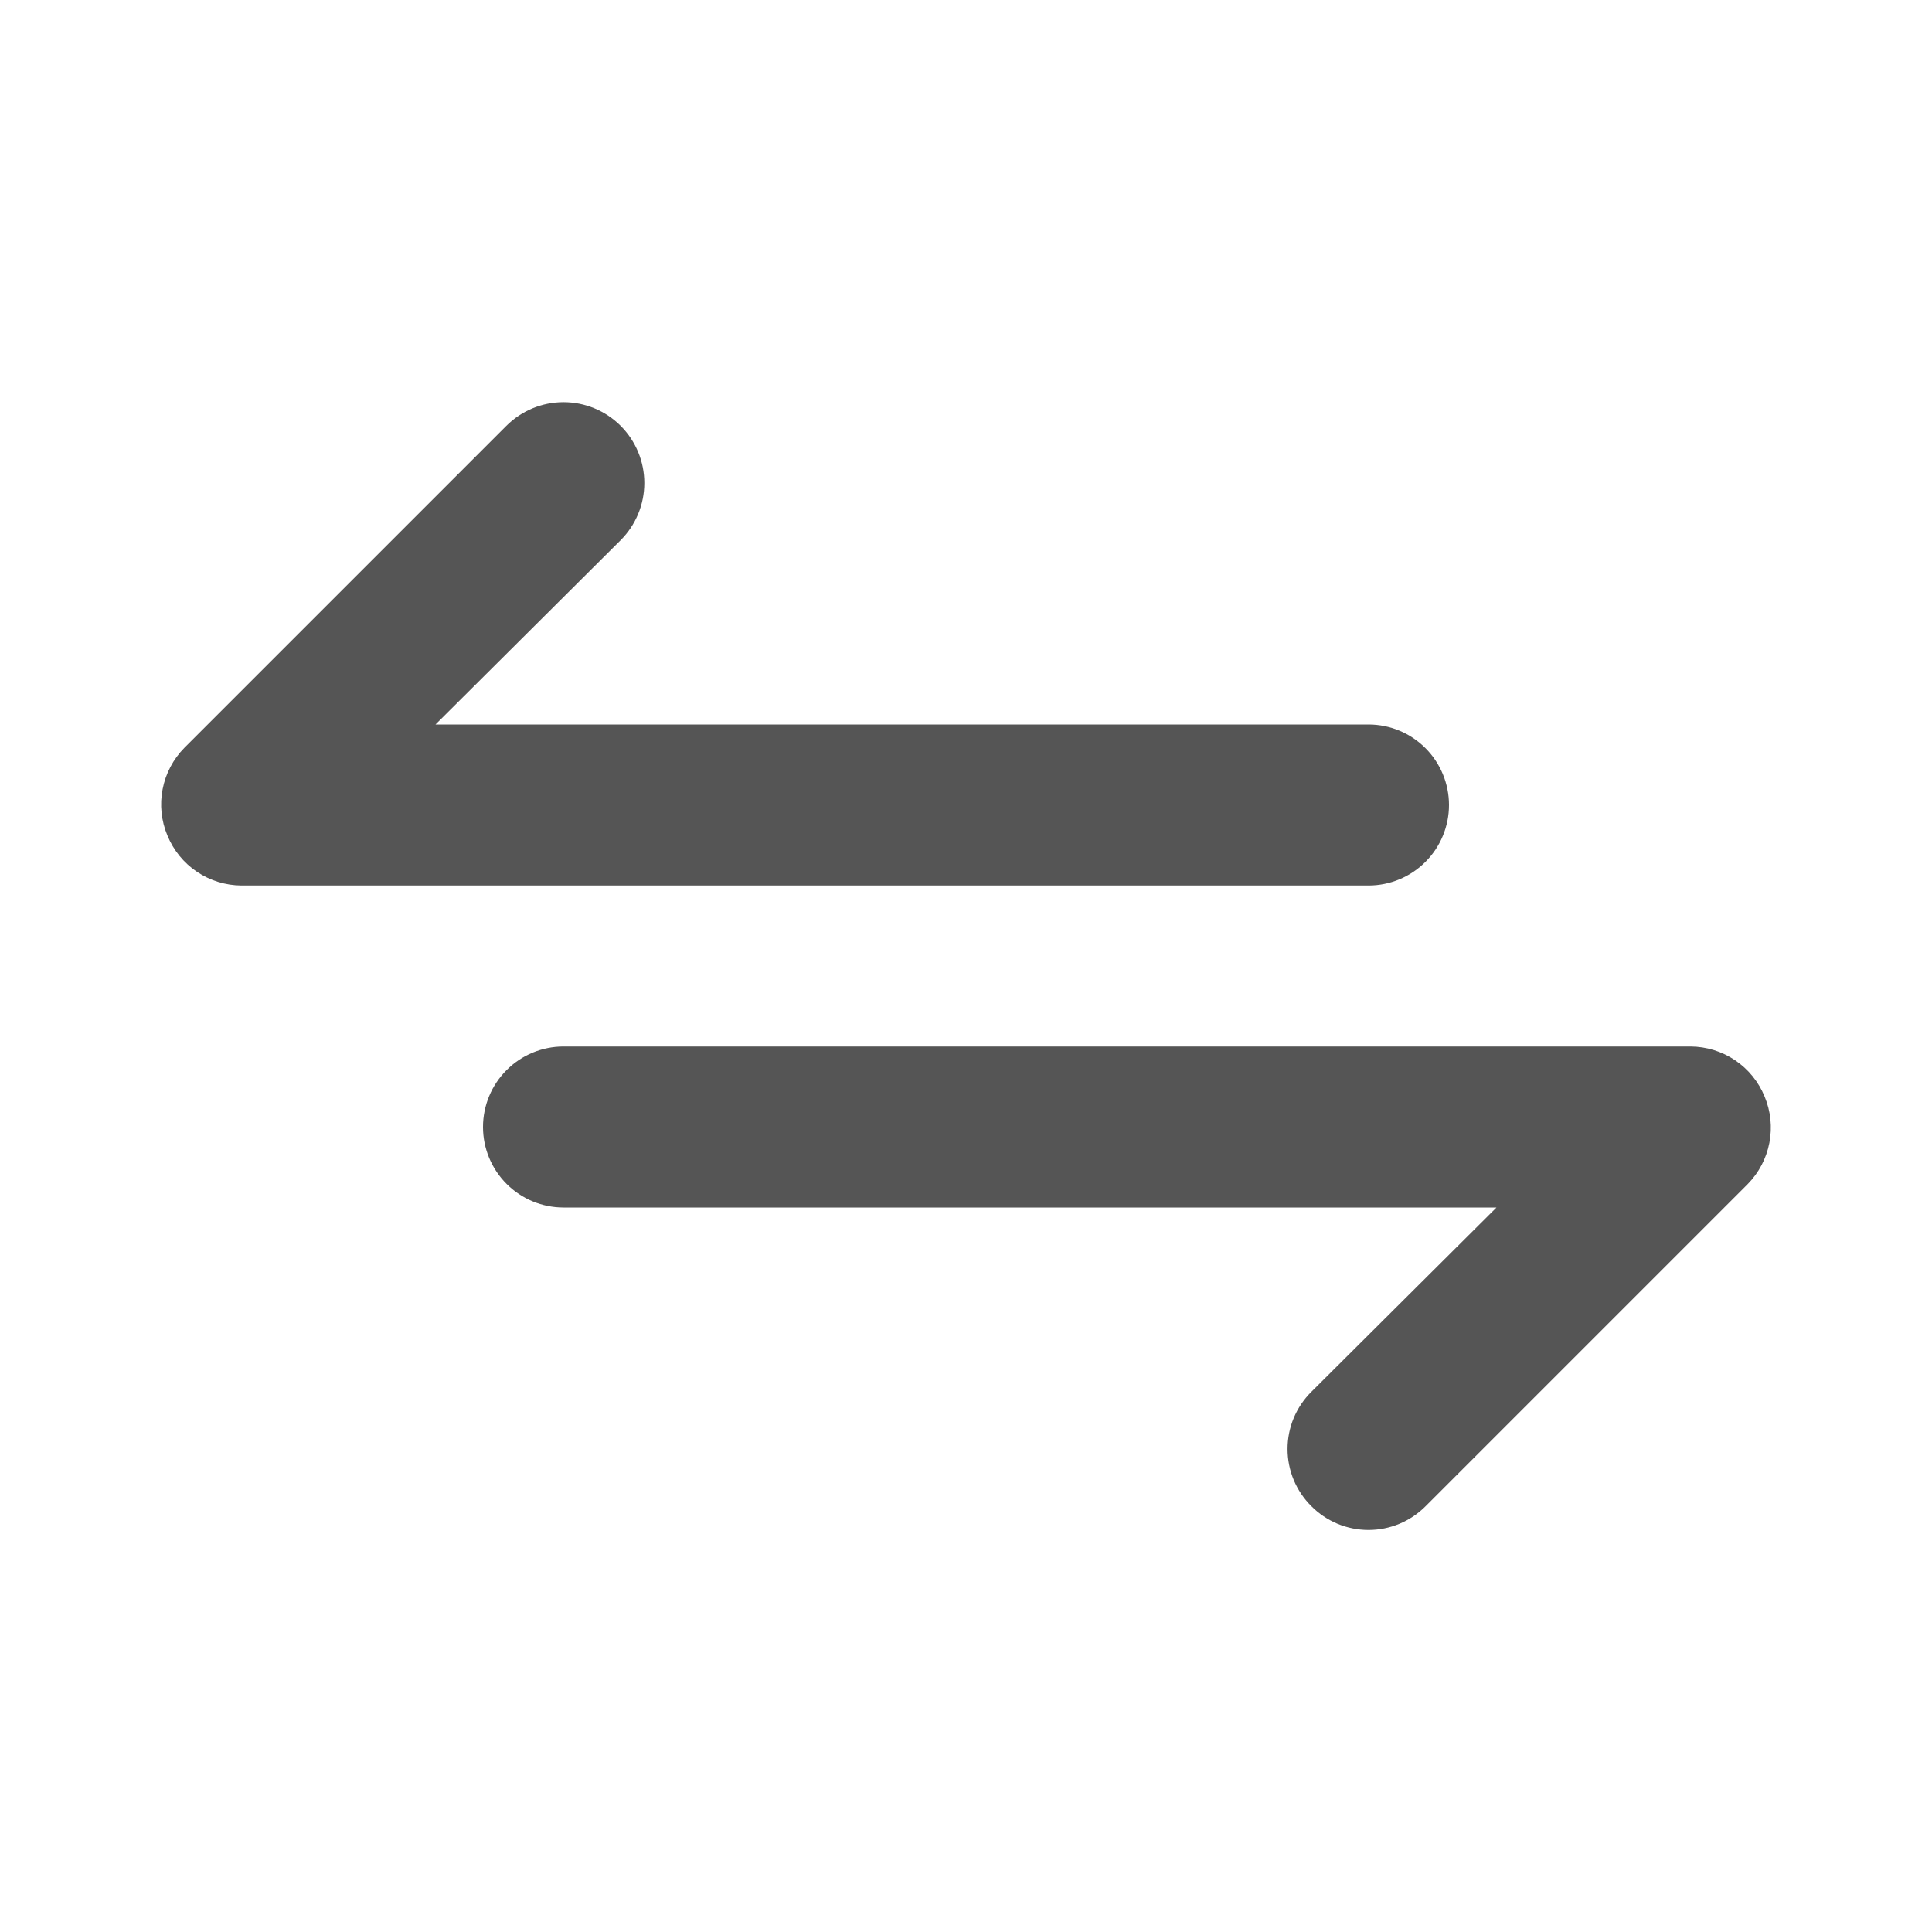 <svg width="72" height="72" viewBox="0 0 72 72" fill="none" xmlns="http://www.w3.org/2000/svg">
<path d="M54 30C54 29.204 53.684 28.441 53.121 27.879C52.559 27.316 51.796 27 51 27H16.23L23.13 20.13C23.695 19.565 24.012 18.799 24.012 18C24.012 17.201 23.695 16.435 23.13 15.87C22.565 15.305 21.799 14.988 21 14.988C20.201 14.988 19.435 15.305 18.87 15.87L6.87 27.87C6.454 28.292 6.172 28.828 6.06 29.41C5.947 29.992 6.01 30.594 6.24 31.14C6.465 31.688 6.847 32.157 7.338 32.488C7.83 32.819 8.408 32.997 9 33H51C51.796 33 52.559 32.684 53.121 32.121C53.684 31.559 54 30.796 54 30ZM65.76 40.86C65.535 40.312 65.153 39.843 64.662 39.512C64.17 39.181 63.592 39.003 63 39H21C20.204 39 19.441 39.316 18.879 39.879C18.316 40.441 18 41.204 18 42C18 42.796 18.316 43.559 18.879 44.121C19.441 44.684 20.204 45 21 45H55.77L48.87 51.87C48.589 52.149 48.366 52.481 48.213 52.846C48.061 53.212 47.983 53.604 47.983 54C47.983 54.396 48.061 54.788 48.213 55.154C48.366 55.519 48.589 55.851 48.87 56.13C49.149 56.411 49.481 56.634 49.846 56.787C50.212 56.939 50.604 57.017 51 57.017C51.396 57.017 51.788 56.939 52.154 56.787C52.519 56.634 52.851 56.411 53.13 56.13L65.13 44.13C65.546 43.708 65.828 43.172 65.94 42.59C66.052 42.008 65.99 41.406 65.76 40.86Z" fill="#555555"/>
</svg>
